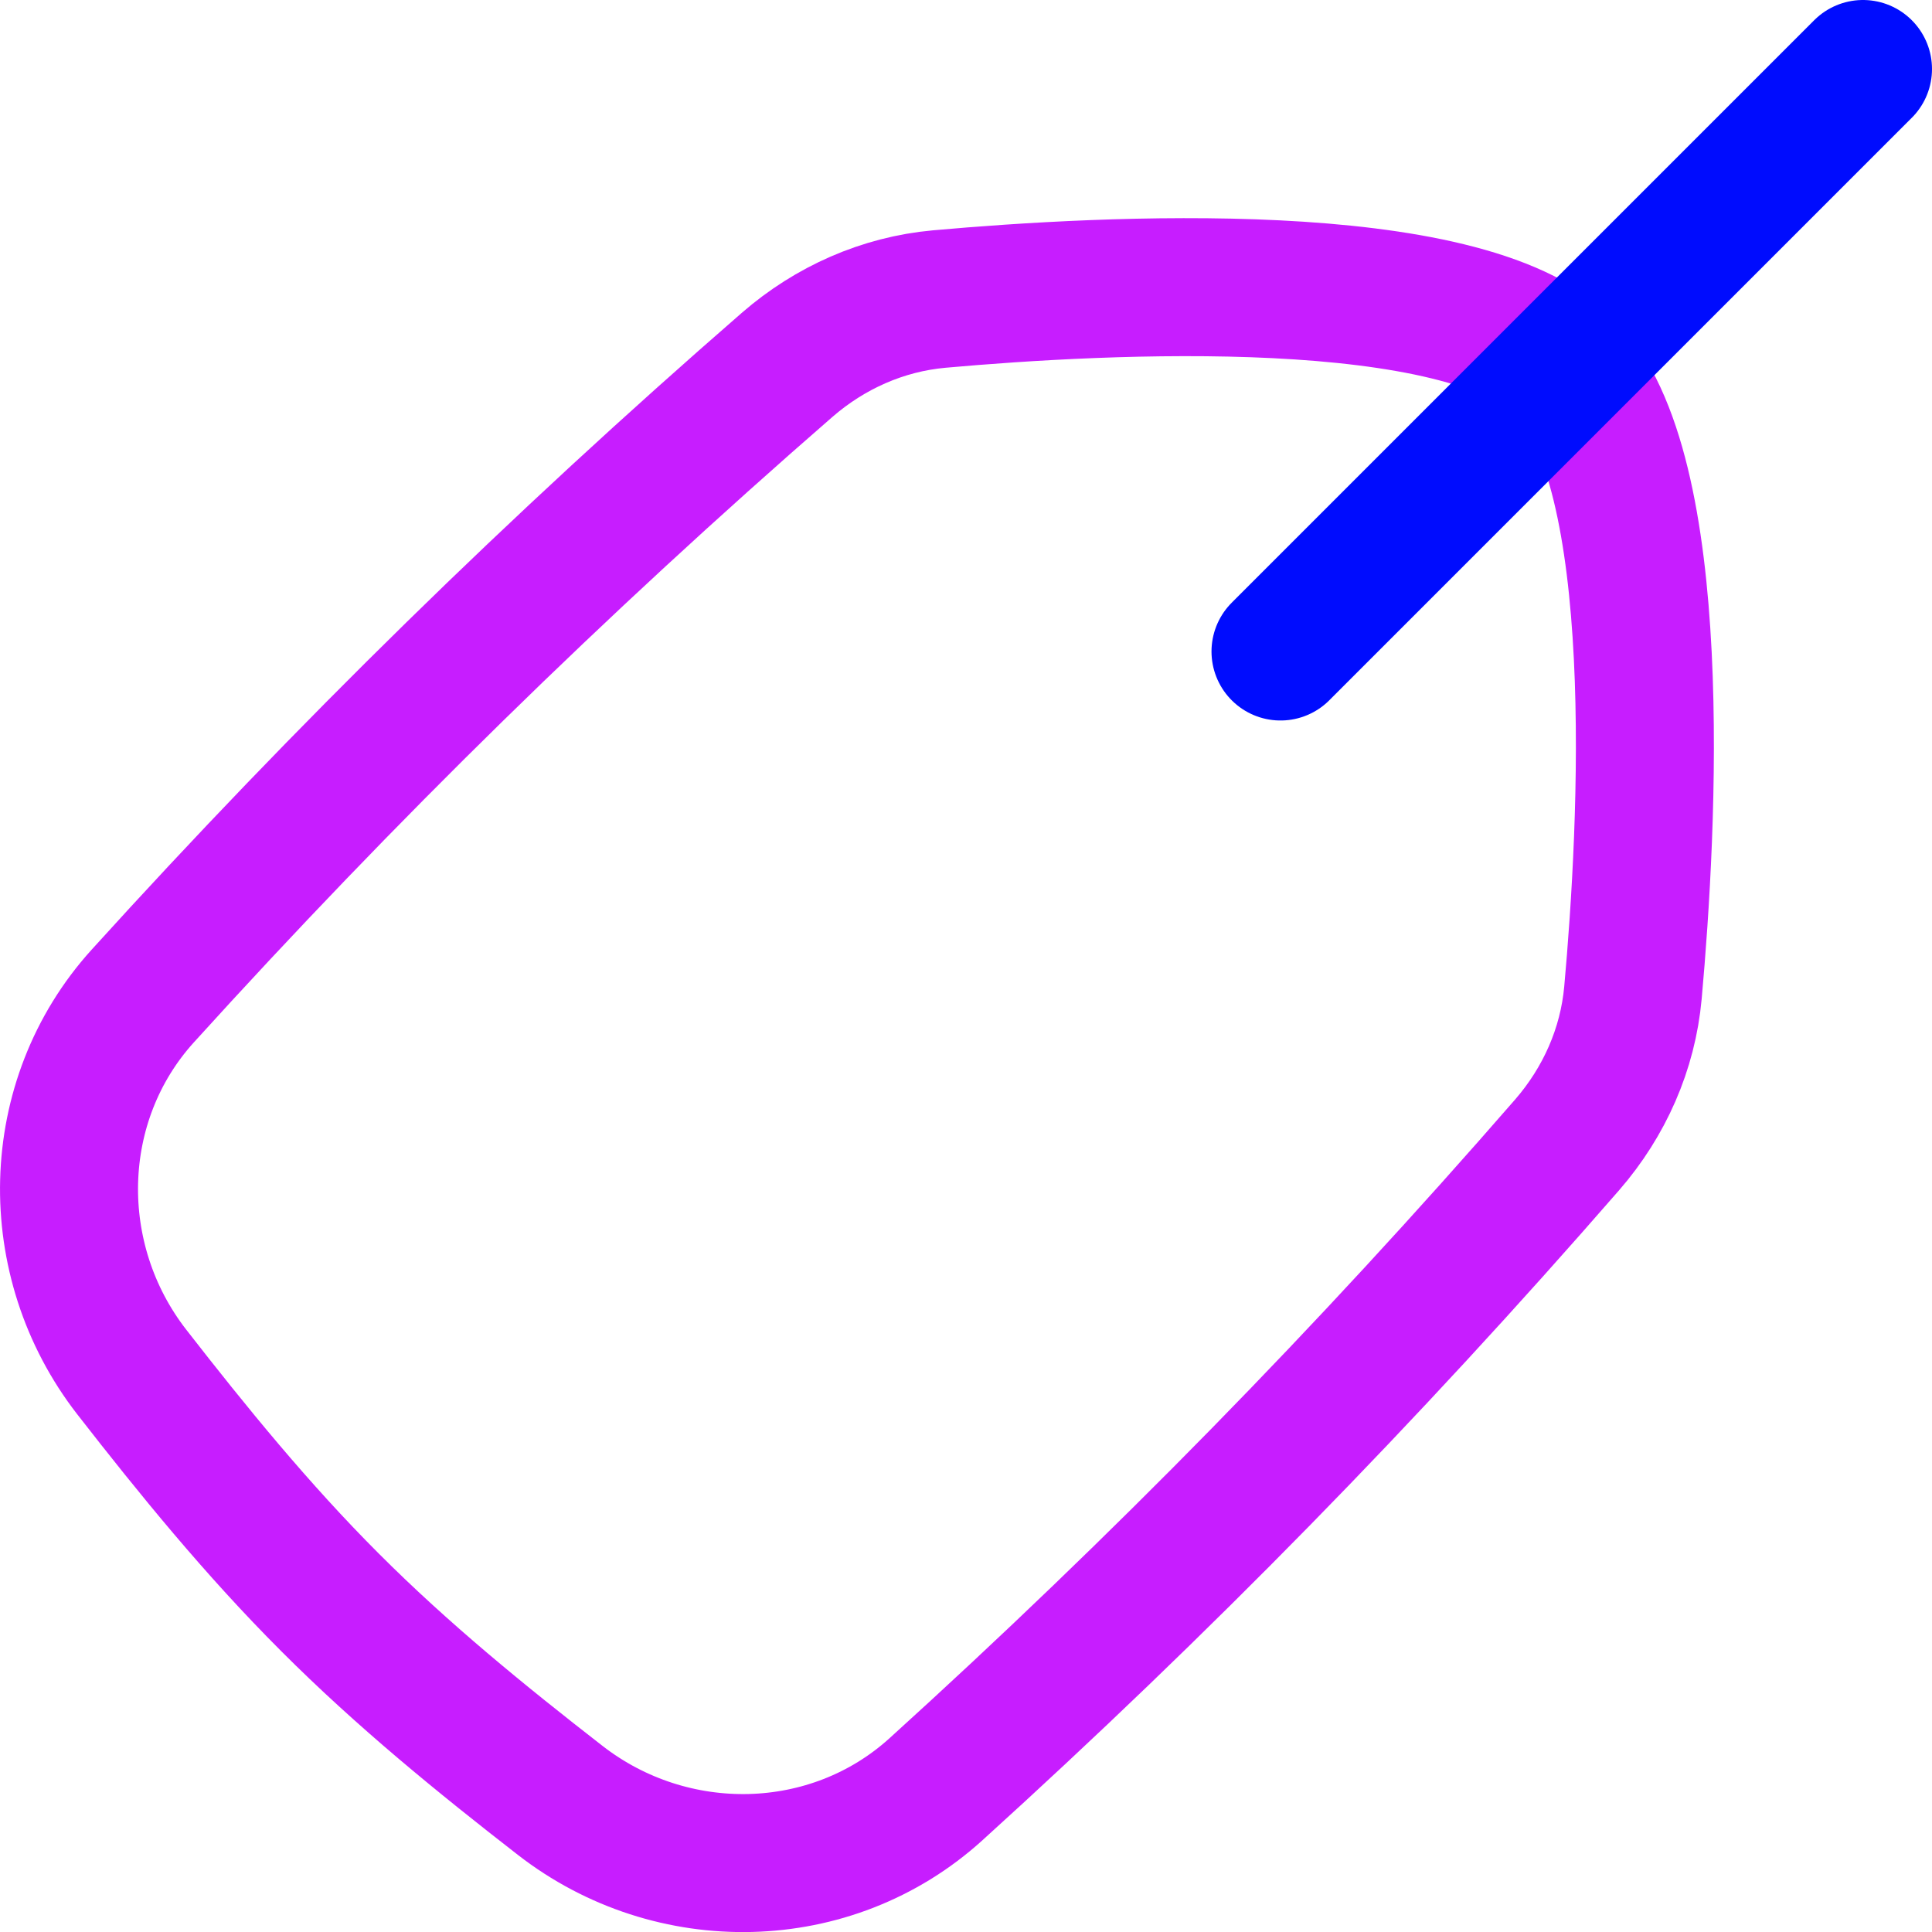 <svg xmlns="http://www.w3.org/2000/svg" fill="none" viewBox="0 0 14 14" id="Tag--Streamline-Flex-Neon">
  <desc>
    Tag Streamline Icon: https://streamlinehq.com
  </desc>
  <g id="tag--codes-tags-tag-product-label">
    <path id="Intersect" stroke="#c71dff" stroke-linecap="round" stroke-linejoin="round" d="M6.782 12.966c-0.759 0.688 -1.914 0.709 -2.723 0.08 -0.569 -0.442 -1.141 -0.907 -1.669 -1.436 -0.528 -0.528 -0.994 -1.101 -1.436 -1.669 -0.628 -0.809 -0.607 -1.964 0.08 -2.723 1.471 -1.623 3.003 -3.124 4.671 -4.575 0.31 -0.269 0.692 -0.439 1.101 -0.476 1.205 -0.108 3.798 -0.245 4.535 0.492 0.737 0.737 0.601 3.331 0.492 4.535 -0.037 0.409 -0.207 0.791 -0.476 1.101 -1.451 1.668 -2.952 3.2 -4.575 4.671Z" stroke-width="1"></path>
    <path id="Vector 7" stroke="#000cfe" stroke-linecap="round" stroke-linejoin="round" d="M13.5 0.5 9.279 4.721" stroke-width="1"></path>
  </g>
</svg>